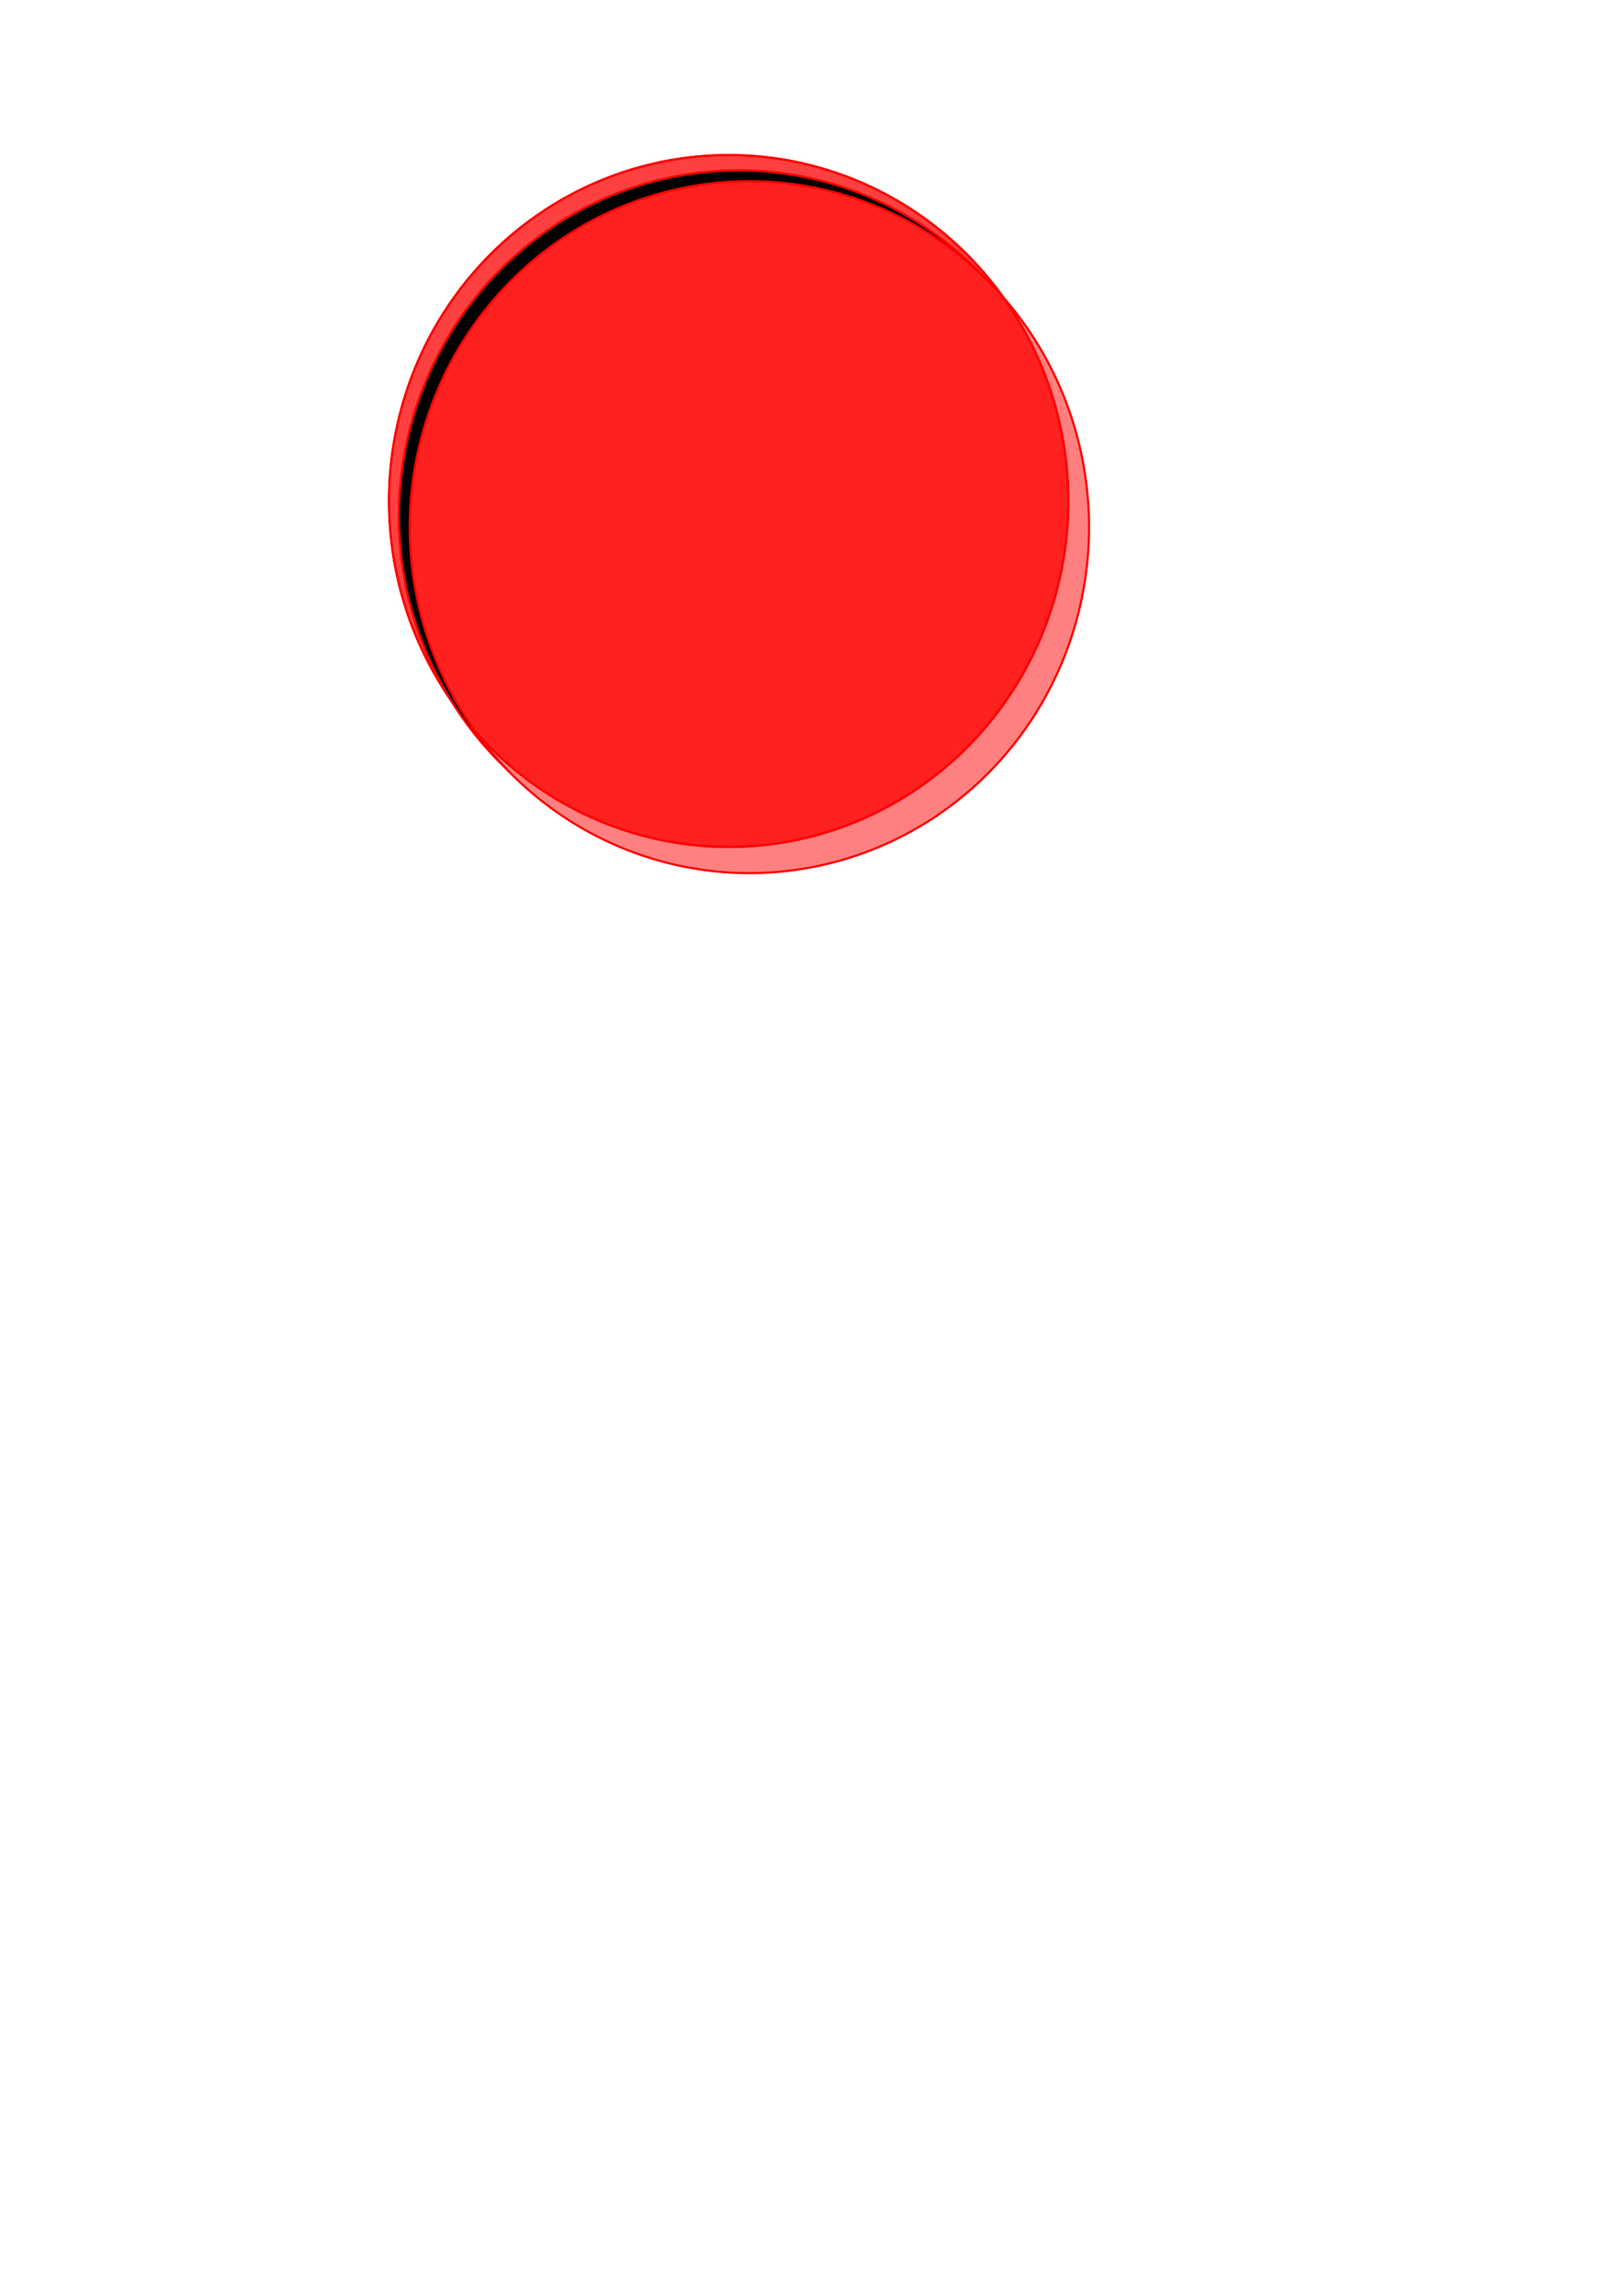 <?xml version="1.0" encoding="UTF-8" standalone="no"?>
<!-- Created with Inkscape (http://www.inkscape.org/) -->

<svg
   xmlns:dc="http://purl.org/dc/elements/1.1/"
   xmlns:cc="http://creativecommons.org/ns#"
   xmlns:rdf="http://www.w3.org/1999/02/22-rdf-syntax-ns#"
   xmlns:svg="http://www.w3.org/2000/svg"
   xmlns="http://www.w3.org/2000/svg"
   xmlns:sodipodi="http://sodipodi.sourceforge.net/DTD/sodipodi-0.dtd"
   xmlns:inkscape="http://www.inkscape.org/namespaces/inkscape"
   inkscape:version="0.47 r22583"
   version="1.1"
   id="svg2"
   height="1052.362"
   width="744.094"
   style="display:inline"
   sodipodi:docname="New document 1">
  <defs
     id="defs4">
    <inkscape:perspective
       sodipodi:type="inkscape:persp3d"
       inkscape:vp_x="0 : 526.18109 : 1"
       inkscape:vp_y="0 : 1000 : 0"
       inkscape:vp_z="744.09448 : 526.18109 : 1"
       inkscape:persp3d-origin="372.04724 : 350.78739 : 1"
       id="perspective10" />
    <filter
       id="filter3320"
       x="-0.25"
       width="1.5"
       y="-0.25"
       height="1.5"
       inkscape:menu="Non realistic 3D shaders"
       inkscape:menu-tooltip="Dark version of chrome shading with a ground reflection simulation"
       inkscape:label="Chrome dark"
       color-interpolation-filters="sRGB">
      <feGaussianBlur
         id="feGaussianBlur3322"
         result="result8"
         stdDeviation="4" />
      <feComposite
         id="feComposite3324"
         in2="result8"
         in="result8"
         operator="xor"
         result="result6" />
      <feDisplacementMap
         id="feDisplacementMap3326"
         in2="result6"
         result="result4"
         scale="80"
         yChannelSelector="A"
         xChannelSelector="A"
         in="result6" />
      <feComposite
         id="feComposite3328"
         in2="result4"
         k1="3"
         in="result8"
         operator="arithmetic"
         result="result2"
         k2="0"
         k3="0"
         k4="0" />
      <feComposite
         id="feComposite3330"
         in2="result2"
         operator="in"
         in="result2"
         result="fbSourceGraphic" />
      <feColorMatrix
         result="fbSourceGraphicAlpha"
         in="fbSourceGraphic"
         values="0 0 0 -1 0 0 0 0 -1 0 0 0 0 -1 0 0 0 0 1 0"
         id="feColorMatrix3332" />
      <feGaussianBlur
         id="feGaussianBlur3334"
         stdDeviation="3.5"
         result="result8"
         in="fbSourceGraphic" />
      <feComposite
         id="feComposite3336"
         in2="result8"
         result="result6"
         operator="xor"
         in="result8" />
      <feDisplacementMap
         id="feDisplacementMap3338"
         in2="result6"
         in="result8"
         xChannelSelector="A"
         yChannelSelector="A"
         scale="75"
         result="result4" />
      <feComposite
         id="feComposite3340"
         in2="result4"
         result="result2"
         operator="arithmetic"
         in="result8"
         k1="3"
         k2="0"
         k3="0"
         k4="0" />
      <feComposite
         id="feComposite3342"
         in2="result2"
         result="fbSourceGraphic"
         in="result2"
         operator="in" />
    </filter>
    <filter
       id="filter3430"
       x="-0.25"
       width="1.5"
       y="-0.25"
       height="1.5"
       inkscape:menu="Non realistic 3D shaders"
       inkscape:menu-tooltip="Brushed aluminium shader"
       inkscape:label="Aluminium"
       color-interpolation-filters="sRGB">
      <feGaussianBlur
         id="feGaussianBlur3432"
         result="result8"
         stdDeviation="7" />
      <feComposite
         id="feComposite3434"
         in2="SourceGraphic"
         in="result8"
         operator="xor"
         result="result6" />
      <feDisplacementMap
         id="feDisplacementMap3436"
         in2="result6"
         result="result4"
         scale="75"
         yChannelSelector="A"
         xChannelSelector="A"
         in="result6" />
      <feComposite
         id="feComposite3438"
         in2="SourceGraphic"
         k1="1"
         in="result4"
         operator="arithmetic"
         result="fbSourceGraphic"
         k2="0"
         k3="0"
         k4="0" />
      <feColorMatrix
         result="fbSourceGraphicAlpha"
         in="fbSourceGraphic"
         values="0 0 0 -1 0 0 0 0 -1 0 0 0 0 -1 0 0 0 0 1 0"
         id="feColorMatrix3440" />
      <feGaussianBlur
         id="feGaussianBlur3442"
         result="result8"
         stdDeviation="7"
         in="fbSourceGraphic" />
      <feComposite
         id="feComposite3444"
         in2="fbSourceGraphic"
         in="result8"
         operator="xor"
         result="result6" />
      <feDisplacementMap
         id="feDisplacementMap3446"
         in2="result6"
         result="result4"
         scale="75"
         yChannelSelector="A"
         xChannelSelector="A"
         in="result6" />
      <feComposite
         id="feComposite3448"
         in2="fbSourceGraphic"
         k1="1"
         in="result4"
         operator="arithmetic"
         result="result2"
         k2="0"
         k3="0"
         k4="0" />
    </filter>
    <filter
       id="filter3518"
       x="-0.25"
       width="1.5"
       y="-0.25"
       height="1.5"
       inkscape:menu="Non realistic 3D shaders"
       inkscape:menu-tooltip="Non realistic frosted glass imitation"
       inkscape:label="Frosted glass"
       color-interpolation-filters="sRGB">
      <feGaussianBlur
         id="feGaussianBlur3520"
         result="result8"
         stdDeviation="7" />
      <feComposite
         in2="result8"
         id="feComposite3522"
         in="result8"
         operator="xor"
         result="result6" />
      <feDisplacementMap
         in2="result6"
         id="feDisplacementMap3524"
         result="result4"
         scale="75"
         yChannelSelector="A"
         xChannelSelector="A"
         in="result6" />
      <feComposite
         in2="result4"
         id="feComposite3526"
         k1="2"
         in="SourceGraphic"
         operator="arithmetic"
         result="result2"
         k2="0"
         k3="0"
         k4="0" />
      <feComposite
         in2="result2"
         id="feComposite3528"
         operator="in"
         in="result6"
         result="fbSourceGraphic" />
    </filter>
    <filter
       id="filter4380"
       inkscape:label="In and Out"
       inkscape:menu="Shadows and Glows"
       inkscape:menu-tooltip="Inner colorized shadow, outer black shadow"
       color-interpolation-filters="sRGB">
      <feGaussianBlur
         id="feGaussianBlur4382"
         result="result0"
         in="SourceAlpha"
         stdDeviation="4" />
      <feOffset
         id="feOffset4384"
         dx="5"
         dy="5"
         result="result4" />
      <feComposite
         id="feComposite4386"
         in2="result4"
         in="SourceGraphic"
         operator="xor"
         result="result3" />
    </filter>
    <filter
       id="filter5939"
       inkscape:label="Fire"
       inkscape:menu="Protrusions"
       inkscape:menu-tooltip="Edges of object are on fire"
       x="-0.1"
       y="-0.2"
       width="1.2"
       height="1.4"
       color-interpolation-filters="sRGB">
      <feTurbulence
         id="feTurbulence5941"
         seed="8"
         type="fractalNoise"
         baseFrequency="0.03"
         numOctaves="5"
         result="result8" />
      <feColorMatrix
         id="feColorMatrix5943"
         values="1 0 0 0 0 0 1 0 0 0 0 0 1 0 0 0 0 0 4 -0.7 "
         result="result5" />
      <feComposite
         id="feComposite5945"
         in2="result5"
         result="result11"
         operator="in"
         in="SourceGraphic" />
      <feDisplacementMap
         id="feDisplacementMap5947"
         in2="result8"
         result="result4"
         scale="50"
         yChannelSelector="G"
         xChannelSelector="R"
         in="result11" />
      <feComposite
         id="feComposite5949"
         in2="SourceAlpha"
         result="result7"
         operator="arithmetic"
         in="result4"
         k2="1.3"
         k1="0"
         k3="0"
         k4="0" />
      <feColorMatrix
         id="feColorMatrix5951"
         result="fbSourceGraphicAlpha"
         in="result7"
         values="1 0 0 -1 0 1 0 1 -1 0 1 0 0 -1 0 -0.8 -1 0 4 -2.5 " />
      <feGaussianBlur
         id="feGaussianBlur5953"
         stdDeviation="0.5"
         result="result10" />
      <feDiffuseLighting
         id="feDiffuseLighting5955"
         surfaceScale="15"
         diffuseConstant="0.4"
         result="result6"
         lighting-color="#ffffff"
         in="result10">
        <feDistantLight
           id="feDistantLight5957"
           azimuth="235"
           elevation="25" />
      </feDiffuseLighting>
      <feComposite
         id="feComposite5959"
         in2="result7"
         operator="in"
         result="result2"
         in="result6" />
      <feComposite
         id="feComposite5961"
         in2="result7"
         operator="arithmetic"
         k2="0.8"
         k3="0.8"
         result="result12"
         k1="0"
         k4="0" />
      <feBlend
         id="feBlend5963"
         in2="result12"
         mode="lighten"
         result="fbSourceGraphic" />
      <feColorMatrix
         result="fbSourceGraphicAlpha"
         in="fbSourceGraphic"
         values="0 0 0 -1 0 0 0 0 -1 0 0 0 0 -1 0 0 0 0 1 0"
         id="feColorMatrix5965" />
      <feGaussianBlur
         id="feGaussianBlur5967"
         stdDeviation="0.01"
         result="result1"
         in="fbSourceGraphic" />
      <feBlend
         id="feBlend5969"
         in2="result1"
         in="result1"
         mode="screen"
         result="result5" />
      <feGaussianBlur
         id="feGaussianBlur5971"
         stdDeviation="6"
         result="result6" />
      <feComposite
         id="feComposite5973"
         in2="result6"
         operator="xor"
         result="fbSourceGraphic"
         in="result6" />
      <feColorMatrix
         id="feColorMatrix5975"
         result="fbSourceGraphicAlpha"
         in="fbSourceGraphic"
         values="0 0 0 -1 0 0 0 0 -1 0 0 0 0 -1 0 0 0 0 2 0 " />
      <feGaussianBlur
         id="feGaussianBlur5977"
         result="result0"
         in="fbSourceGraphicAlpha"
         stdDeviation="2" />
      <feSpecularLighting
         id="feSpecularLighting5979"
         specularExponent="35"
         specularConstant="1"
         surfaceScale="3"
         lighting-color="#ffffff"
         result="result1"
         in="result0">
        <feDistantLight
           id="feDistantLight5981"
           azimuth="235"
           elevation="55" />
      </feSpecularLighting>
      <feComposite
         id="feComposite5983"
         in2="fbSourceGraphicAlpha"
         operator="in"
         result="result2"
         in="result1" />
      <feComposite
         id="feComposite5985"
         in2="result2"
         k3="1"
         k2="1"
         operator="arithmetic"
         result="result4"
         in="fbSourceGraphic"
         k1="0"
         k4="0" />
      <feComposite
         id="feComposite5987"
         in2="result4"
         operator="out"
         result="result91" />
      <feBlend
         id="feBlend5989"
         in2="result91"
         mode="multiply"
         result="fbSourceGraphic" />
      <feColorMatrix
         result="fbSourceGraphicAlpha"
         in="fbSourceGraphic"
         values="0 0 0 -1 0 0 0 0 -1 0 0 0 0 -1 0 0 0 0 1 0"
         id="feColorMatrix6728" />
      <feMorphology
         id="feMorphology6730"
         result="result1"
         radius="2.4"
         operator="dilate"
         in="fbSourceGraphic" />
      <feTurbulence
         id="feTurbulence6732"
         baseFrequency="0.09 0.028"
         numOctaves="1" />
      <feColorMatrix
         id="feColorMatrix6734"
         result="result2"
         values="2 0 0 0 0 0 2 0 0 0 0 0 0 0 0 0 0 0 1 0" />
      <feDisplacementMap
         id="feDisplacementMap6736"
         in2="result2"
         result="result4"
         scale="10.319"
         yChannelSelector="G"
         xChannelSelector="R"
         in="result1" />
      <feFlood
         id="feFlood6738"
         result="result3"
         flood-opacity="1"
         flood-color="rgb(255,159,54)" />
      <feMorphology
         id="feMorphology6740"
         radius="3.8"
         result="result7"
         in="result4" />
      <feGaussianBlur
         id="feGaussianBlur6742"
         result="result7"
         in="result7"
         stdDeviation="2.4" />
      <feComposite
         id="feComposite6744"
         in2="result4"
         result="result5"
         in="result3"
         operator="in" />
      <feComposite
         id="feComposite6746"
         in2="result7"
         operator="out" />
      <feOffset
         id="feOffset6748"
         result="result6"
         dy="-7"
         dx="-4.5" />
      <feGaussianBlur
         id="feGaussianBlur6750"
         result="result7"
         stdDeviation="4.8" />
      <feComposite
         id="feComposite6752"
         in2="result6"
         in="fbSourceGraphic"
         result="result92" />
      <feComposite
         id="feComposite6754"
         in2="result7" />
    </filter>
  </defs>
  <sodipodi:namedview
     id="base"
     pagecolor="#ffffff"
     bordercolor="#666666"
     borderopacity="1.0"
     inkscape:pageopacity="0.0"
     inkscape:pageshadow="2"
     inkscape:zoom="0.35"
     inkscape:cx="326.20664"
     inkscape:cy="980"
     inkscape:document-units="px"
     inkscape:current-layer="layer1"
     showgrid="false"
     inkscape:window-width="1104"
     inkscape:window-height="926"
     inkscape:window-x="0"
     inkscape:window-y="36"
     inkscape:window-maximized="0" />
  <g
     inkscape:groupmode="layer"
     id="layer1"
     inkscape:label="Ball"
     style="display:inline;opacity:1">
    <path
       sodipodi:type="arc"
       style="fill:#000000;stroke:#ff0000"
       id="path3314"
       sodipodi:cx="218.57143"
       sodipodi:cy="376.64789"
       sodipodi:rx="155.71428"
       sodipodi:ry="158.57143"
       d="m 374.286,376.648 a 155.714,158.571 0 1 1 -311.429,0 155.714,158.571 0 1 1 311.429,0 z"
       transform="translate(120,-140)" />
  </g>
  <g
     style="display:inline"
     inkscape:label="red/black border"
     id="g4318"
     inkscape:groupmode="layer">
    <path
       transform="translate(120,-140)"
       d="m 374.286,376.648 a 155.714,158.571 0 1 1 -311.429,0 155.714,158.571 0 1 1 311.429,0 z"
       sodipodi:ry="158.57143"
       sodipodi:rx="155.71428"
       sodipodi:cy="376.64789"
       sodipodi:cx="218.57143"
       id="path4320"
       style="fill:#ff8080;stroke:#ff0000;filter:url(#filter4380)"
       sodipodi:type="arc" />
  </g>
  <g
     style="display:inline"
     inkscape:label="border 2"
     id="g4388"
     inkscape:groupmode="layer">
    <path
       transform="translate(120,-140)"
       d="m 374.286,376.648 a 155.714,158.571 0 1 1 -311.429,0 155.714,158.571 0 1 1 311.429,0 z"
       sodipodi:ry="158.57143"
       sodipodi:rx="155.71428"
       sodipodi:cy="376.64789"
       sodipodi:cx="218.57143"
       id="path4390"
       style="fill:#ff8080;stroke:#ff0000;filter:url(#filter5939)"
       sodipodi:type="arc" />
  </g>
  <g
     inkscape:groupmode="layer"
     id="g5995"
     inkscape:label="Fire border"
     style="display:inline">
    <path
       sodipodi:type="arc"
       style="fill:#ff8080;stroke:#ff0000;filter:url(#filter5939)"
       id="path5997"
       sodipodi:cx="218.57143"
       sodipodi:cy="376.64789"
       sodipodi:rx="155.71428"
       sodipodi:ry="158.57143"
       d="m 374.286,376.648 a 155.714,158.571 0 1 1 -311.429,0 155.714,158.571 0 1 1 311.429,0 z"
       transform="translate(120,-140)" />
  </g>
</svg>
